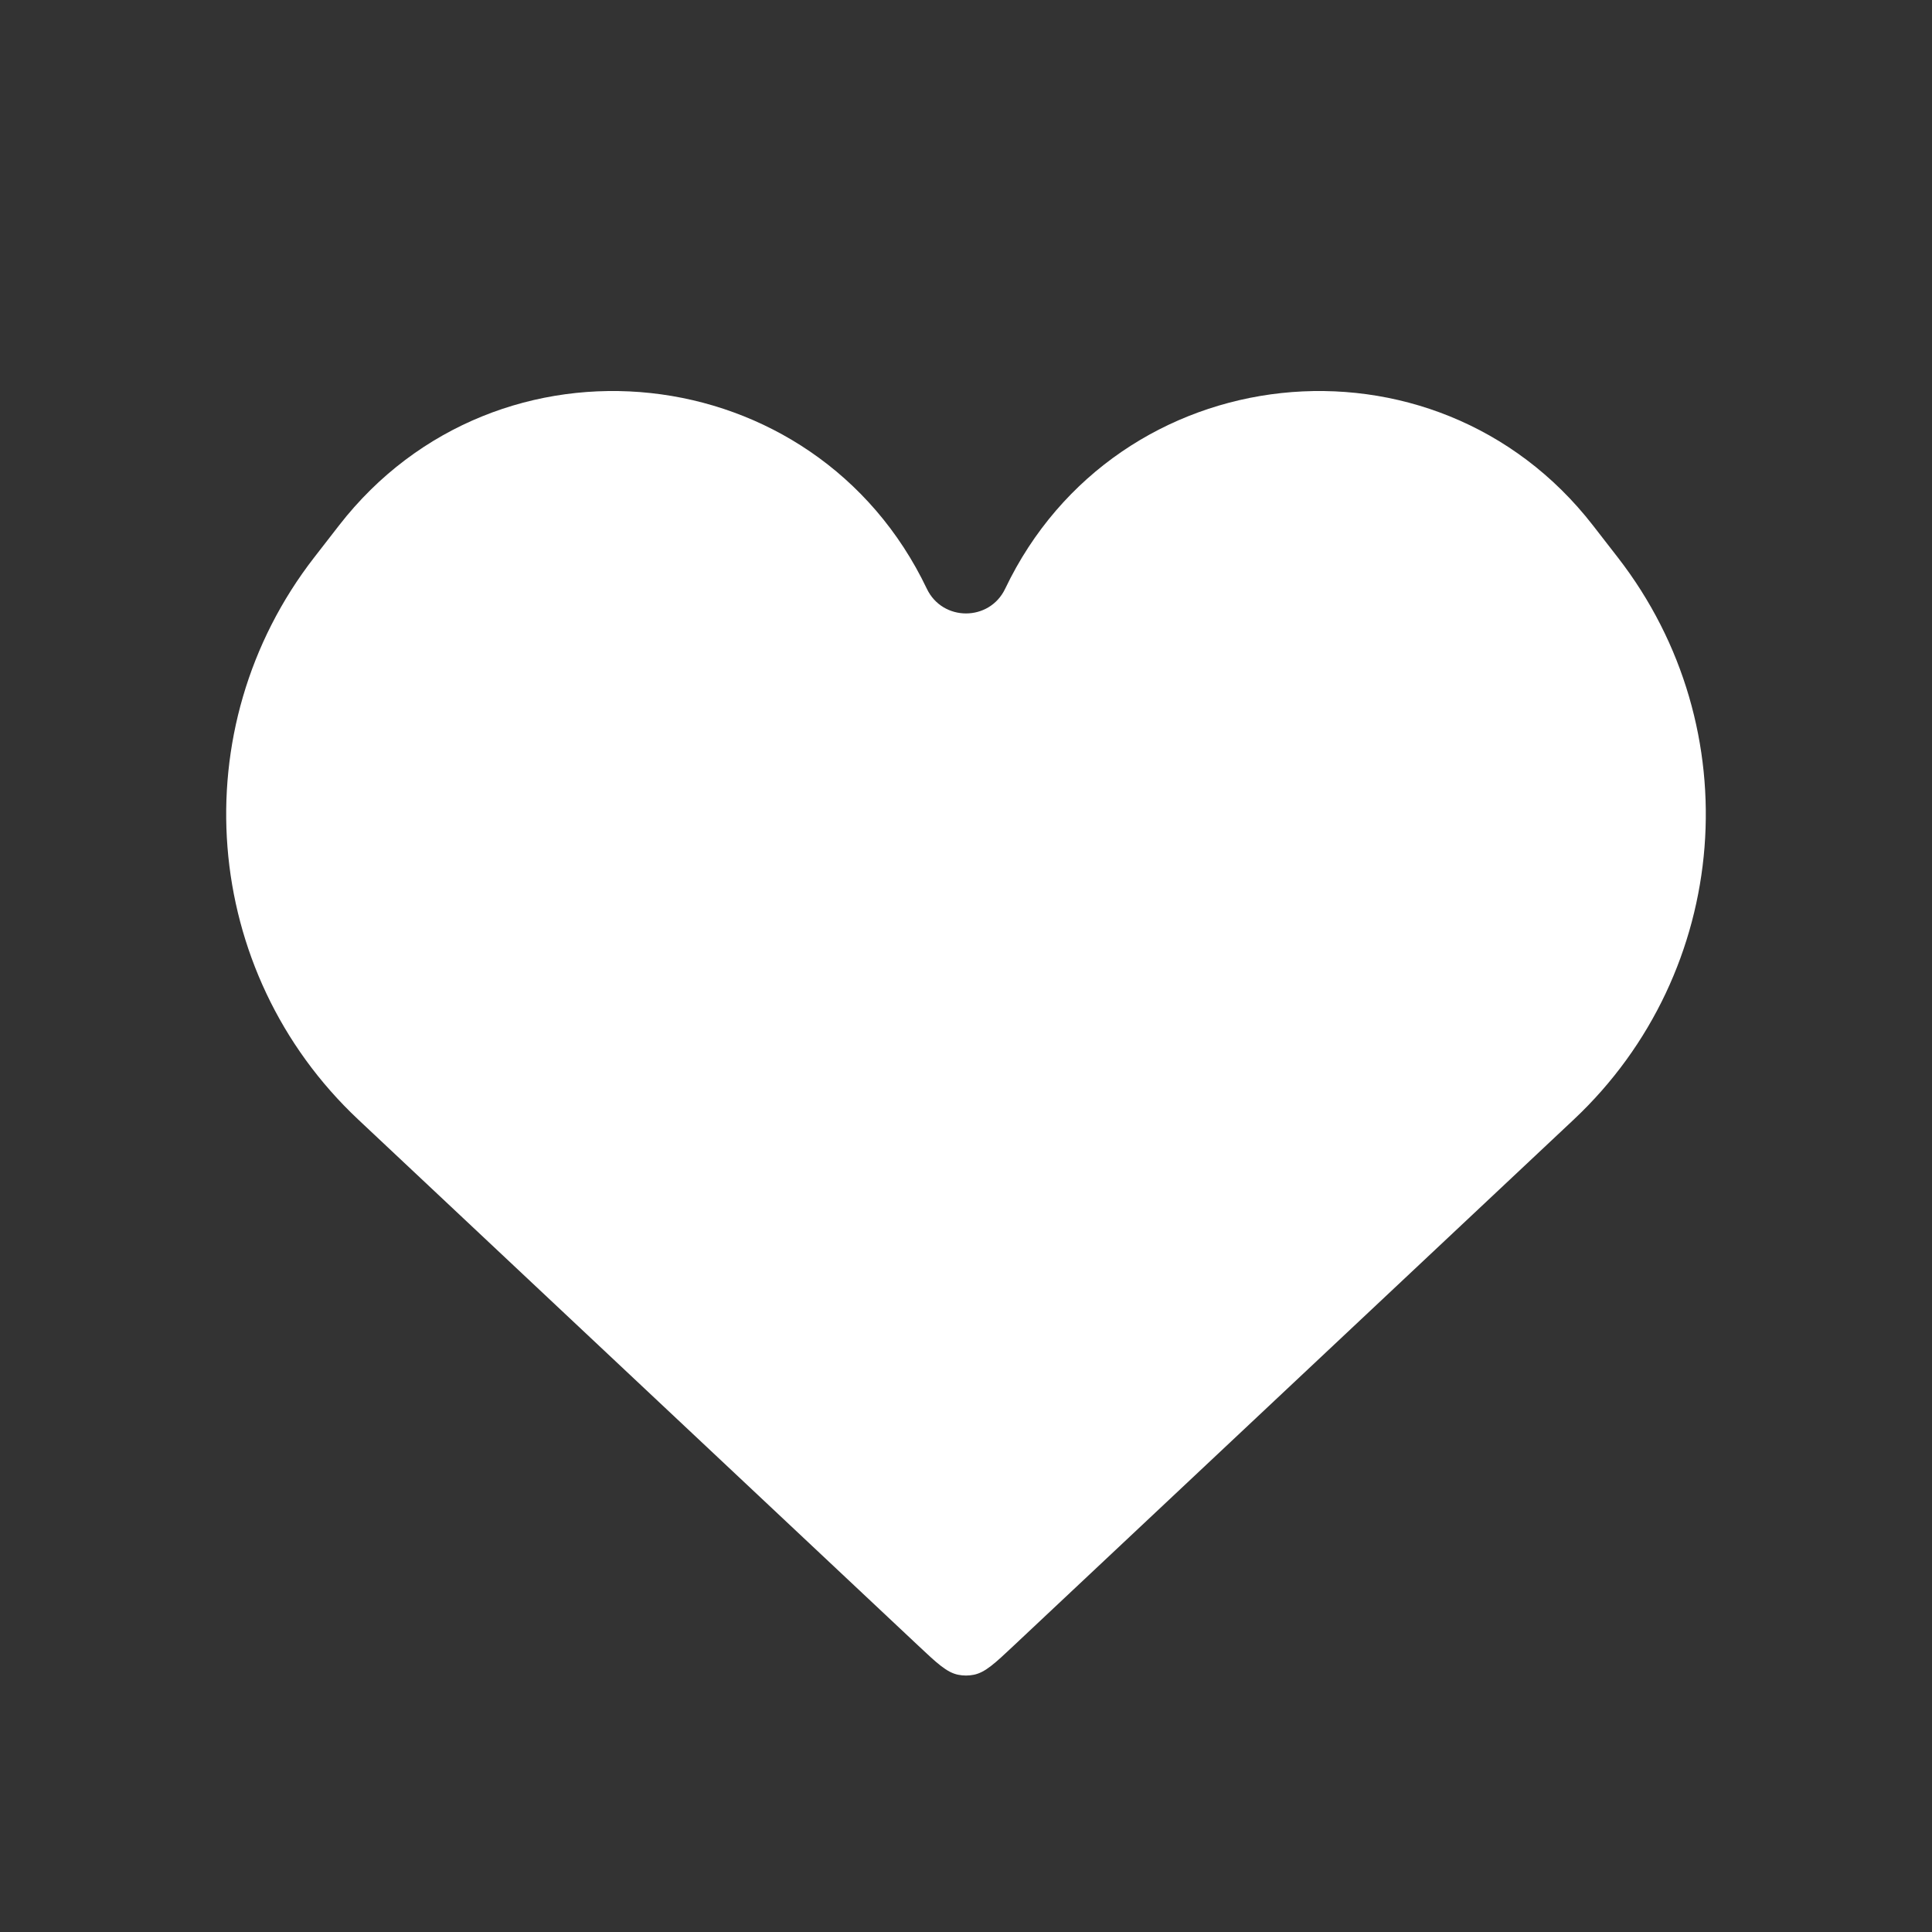 <svg width="36" height="36" viewBox="0 0 36 36" fill="none" xmlns="http://www.w3.org/2000/svg">
<rect x="0" y="0" width="36" height="36" fill="#333333" stroke="none"/>
<path d="M6.676 20.862L17.105 30.659C17.464 30.997 17.644 31.165 17.856 31.207C17.951 31.226 18.049 31.226 18.144 31.207C18.356 31.165 18.536 30.997 18.895 30.659L29.324 20.862C32.258 18.106 32.615 13.57 30.147 10.389L29.683 9.791C26.73 5.986 20.804 6.624 18.73 10.97C18.437 11.584 17.563 11.584 17.27 10.97C15.196 6.624 9.27 5.986 6.317 9.791L5.853 10.389C3.385 13.57 3.742 18.106 6.676 20.862Z" fill="white" stroke-width="1.5"/>
</svg>
